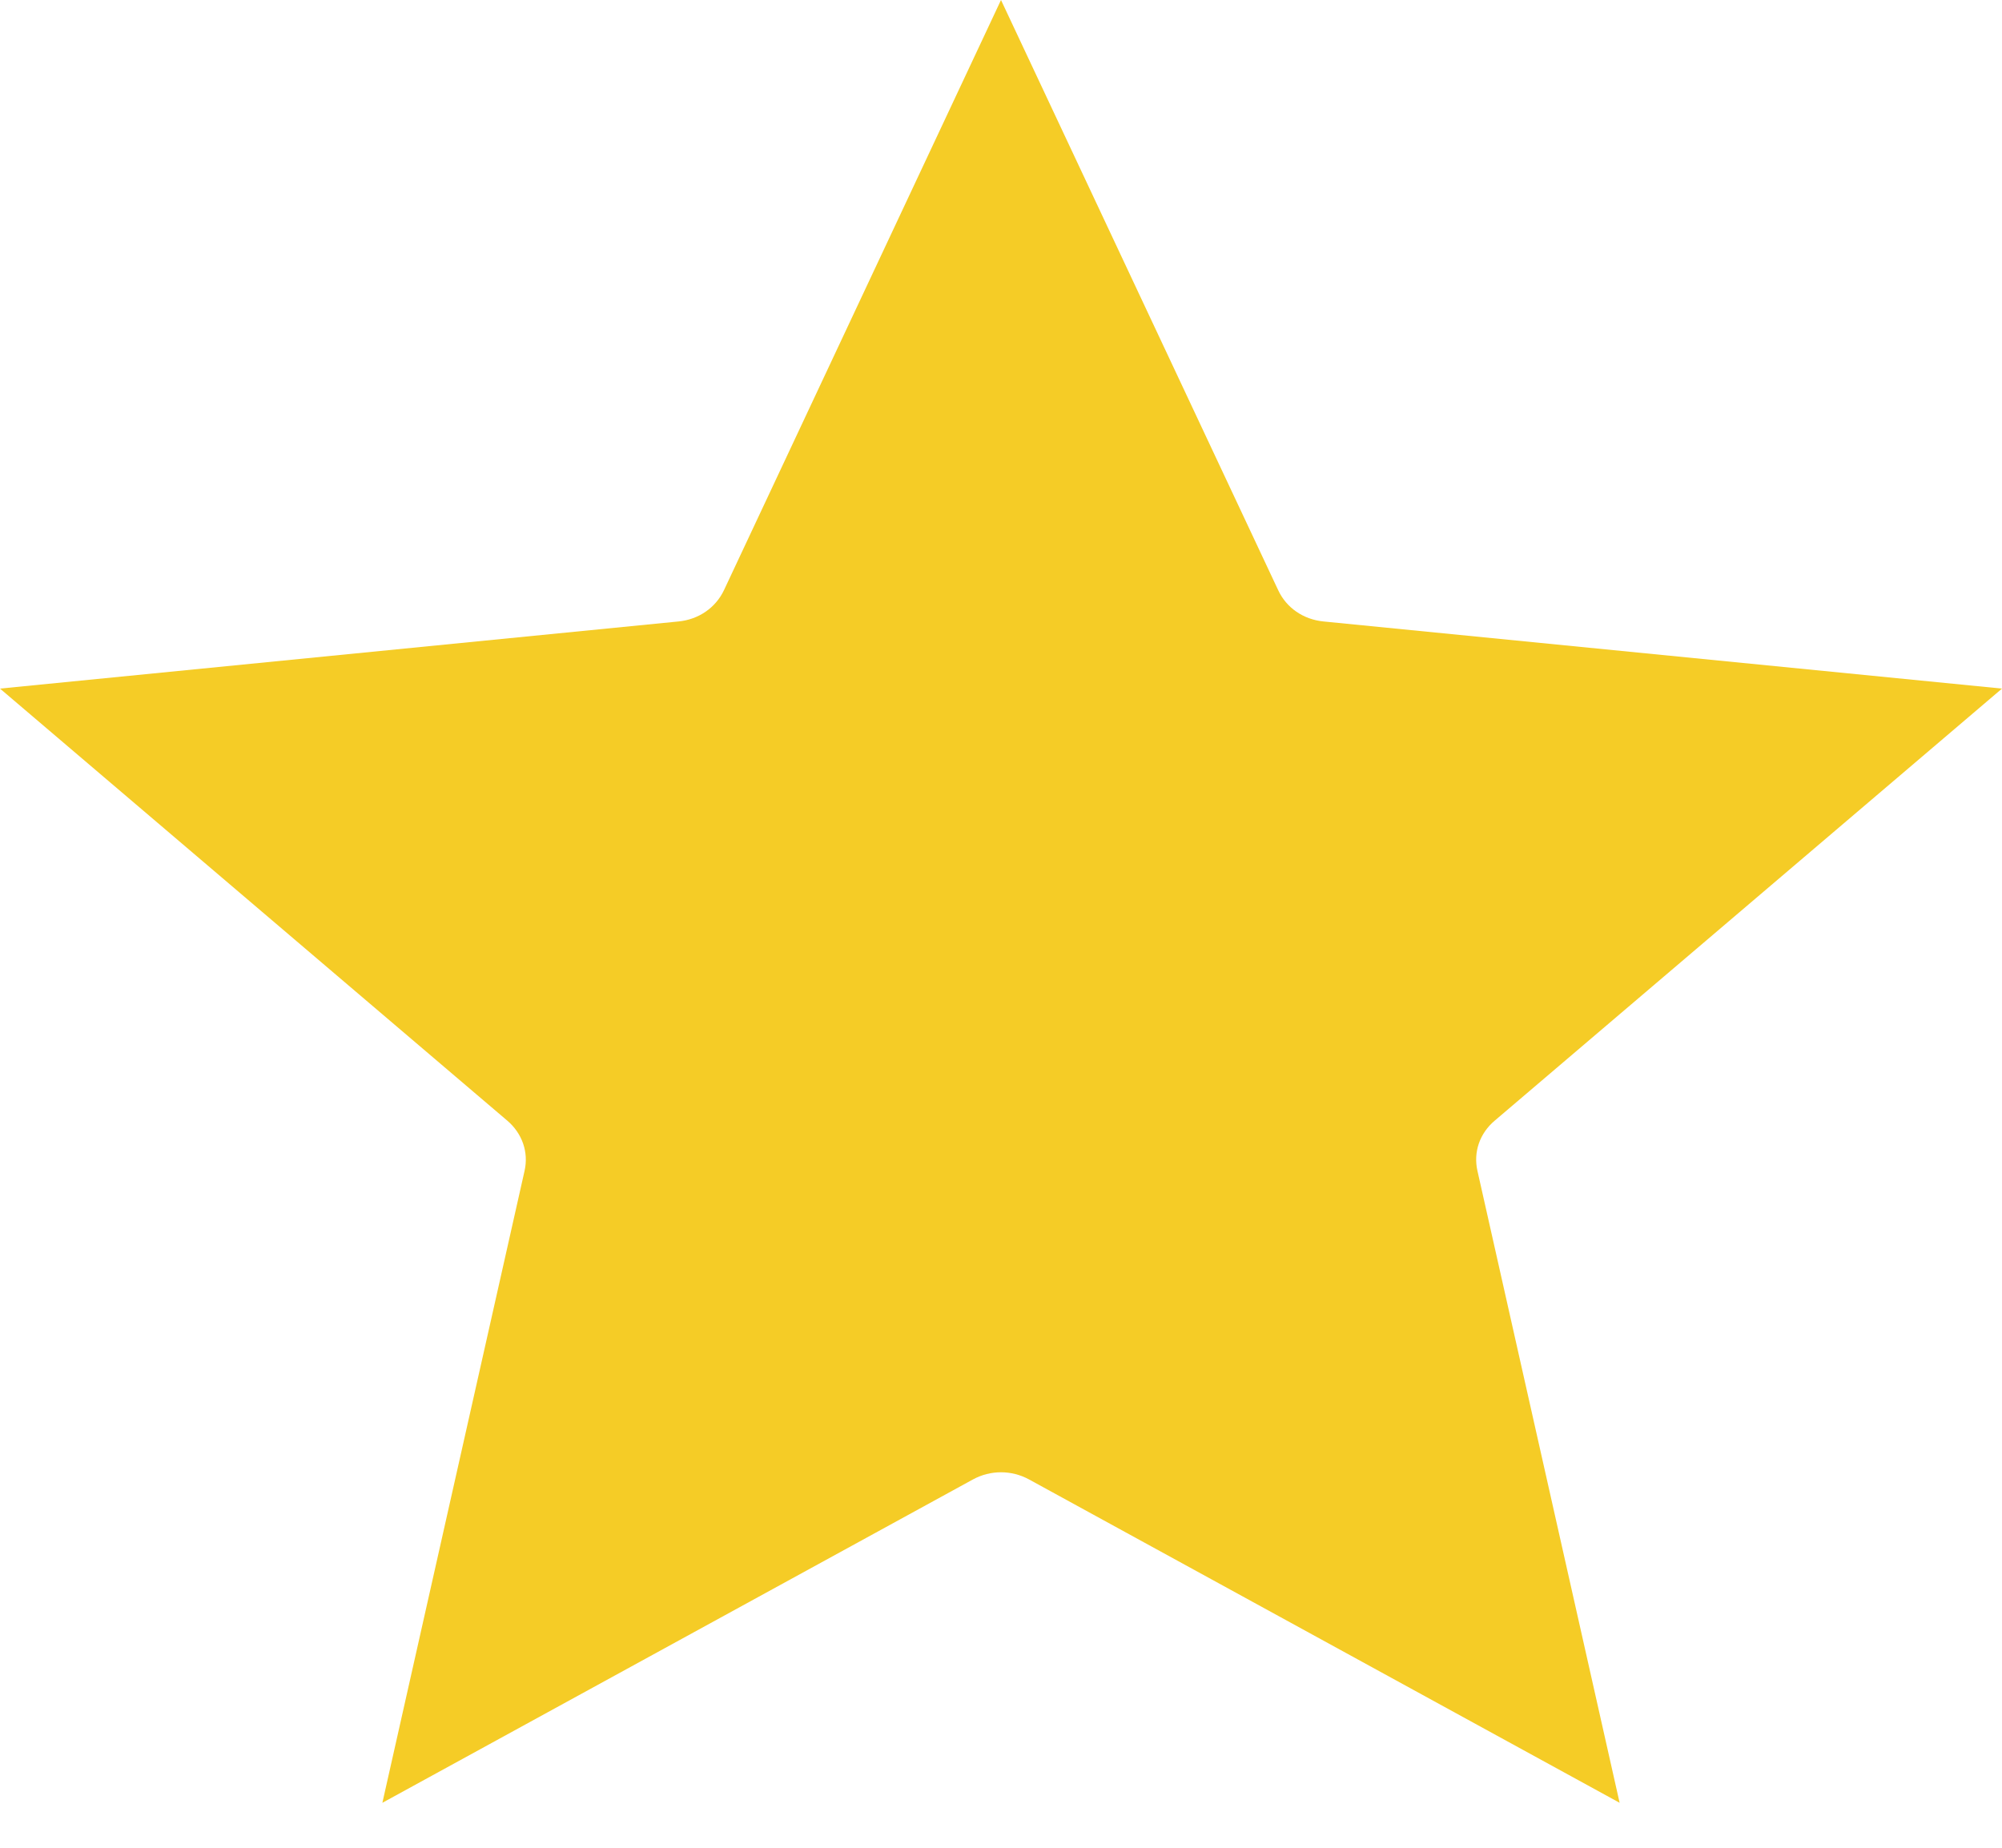 <svg width="13" height="12" viewBox="0 0 13 12" fill="none" xmlns="http://www.w3.org/2000/svg">
<path fill-rule="evenodd" clip-rule="evenodd" d="M4.406 4.036C4.537 4.023 4.647 3.947 4.701 3.833L6.5 0L8.3 3.833C8.353 3.947 8.463 4.023 8.594 4.036L13 4.472L9.707 7.277C9.608 7.36 9.566 7.483 9.594 7.605L10.517 11.708L6.682 9.608C6.568 9.546 6.432 9.546 6.318 9.608L2.483 11.708L3.406 7.605C3.434 7.483 3.391 7.36 3.293 7.277L0 4.472L4.406 4.036Z" fill="#F5CC26"/>
</svg>
